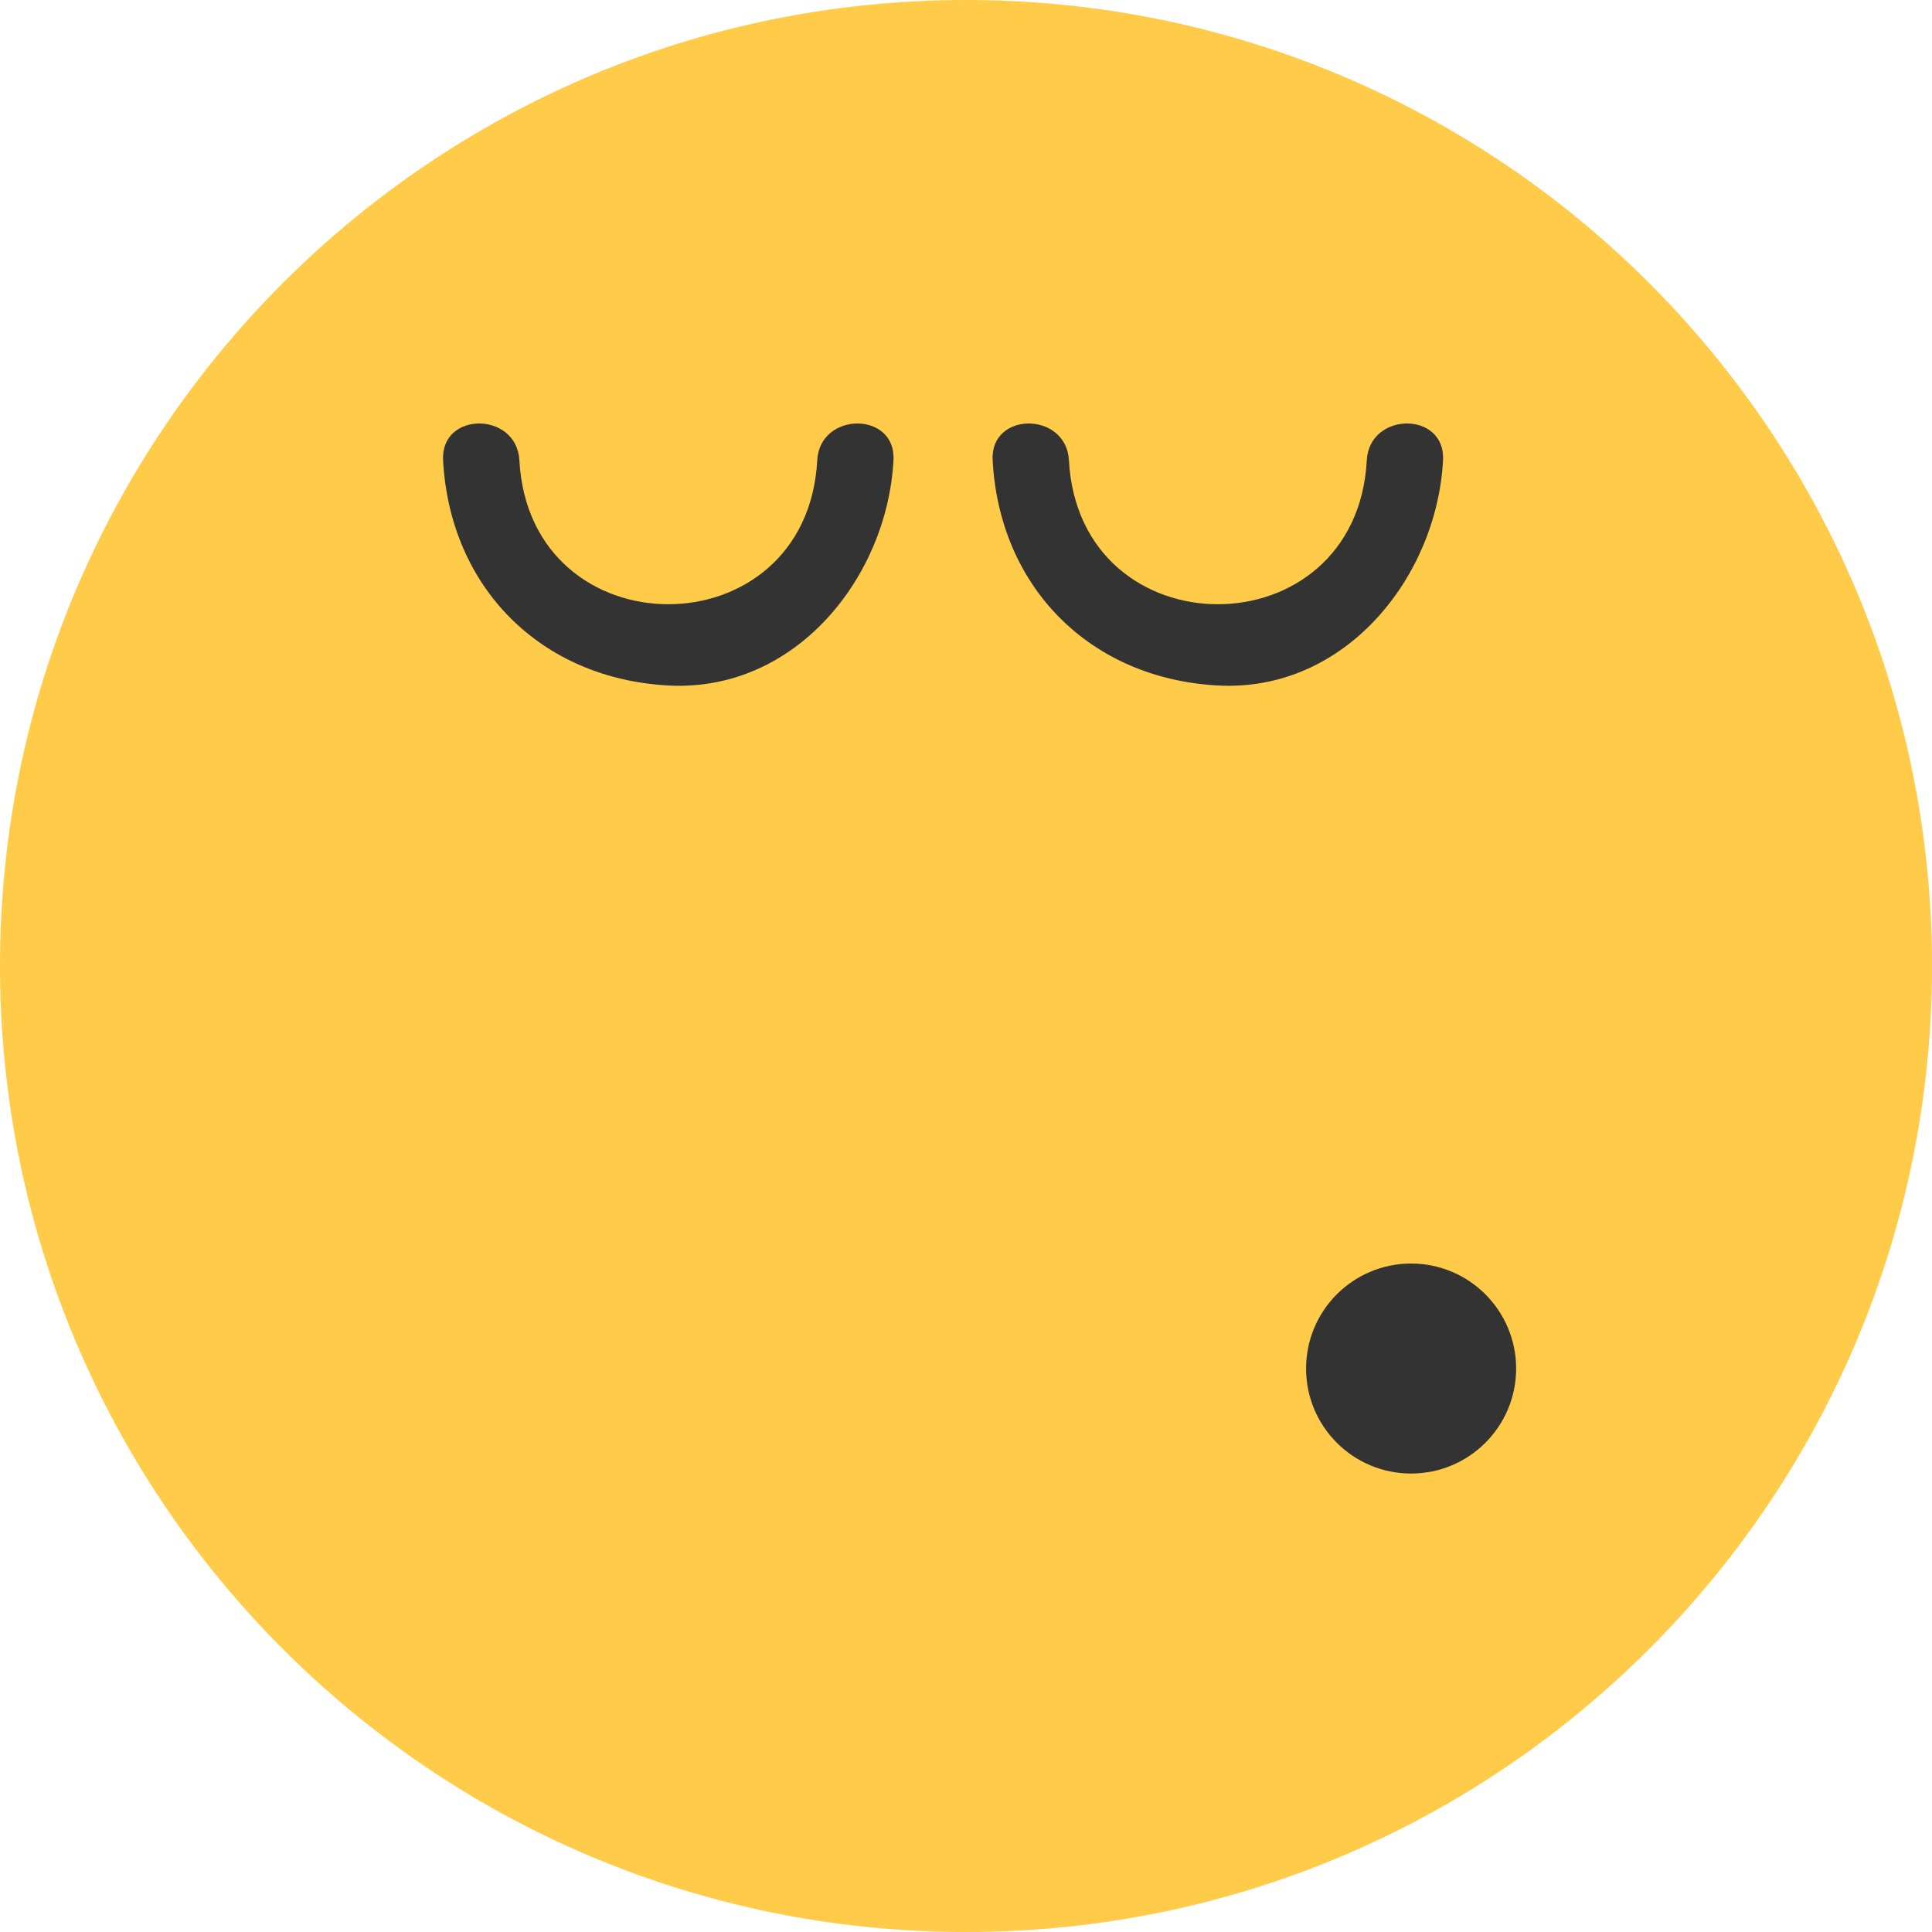 <svg width="47" height="47" viewBox="0 0 47 47" fill="none" xmlns="http://www.w3.org/2000/svg">
<g clip-path="url(#clip0)">
<path d="M23.5 47C36.479 47 47 36.479 47 23.5C47 10.521 36.479 0 23.5 0C10.521 0 0 10.521 0 23.5C0 36.479 10.521 47 23.5 47Z" fill="#FFCB49"/>
<path d="M34.328 35.847C35.739 35.847 36.883 34.704 36.883 33.293C36.883 31.882 35.739 30.738 34.328 30.738C32.917 30.738 31.773 31.882 31.773 33.293C31.773 34.704 32.917 35.847 34.328 35.847Z" fill="#333333"/>
<path d="M24.148 11.197C24.315 14.296 26.527 16.509 29.626 16.676C32.719 16.843 34.952 14.046 35.105 11.197C35.17 10.001 33.314 10.007 33.25 11.197C32.998 15.867 26.255 15.867 26.004 11.197C25.939 10.007 24.083 10.001 24.148 11.197Z" fill="#333333"/>
<path d="M10.779 11.197C10.946 14.297 13.158 16.509 16.258 16.676C19.35 16.843 21.583 14.046 21.736 11.197C21.801 10.001 19.945 10.007 19.881 11.197C19.629 15.867 12.886 15.867 12.635 11.197C12.57 10.007 10.715 10.001 10.779 11.197Z" fill="#333333"/>
</g>
<defs>
<clipPath id="clip0">
<rect width="47" height="47" fill="white"/>
</clipPath>
</defs>
</svg>
